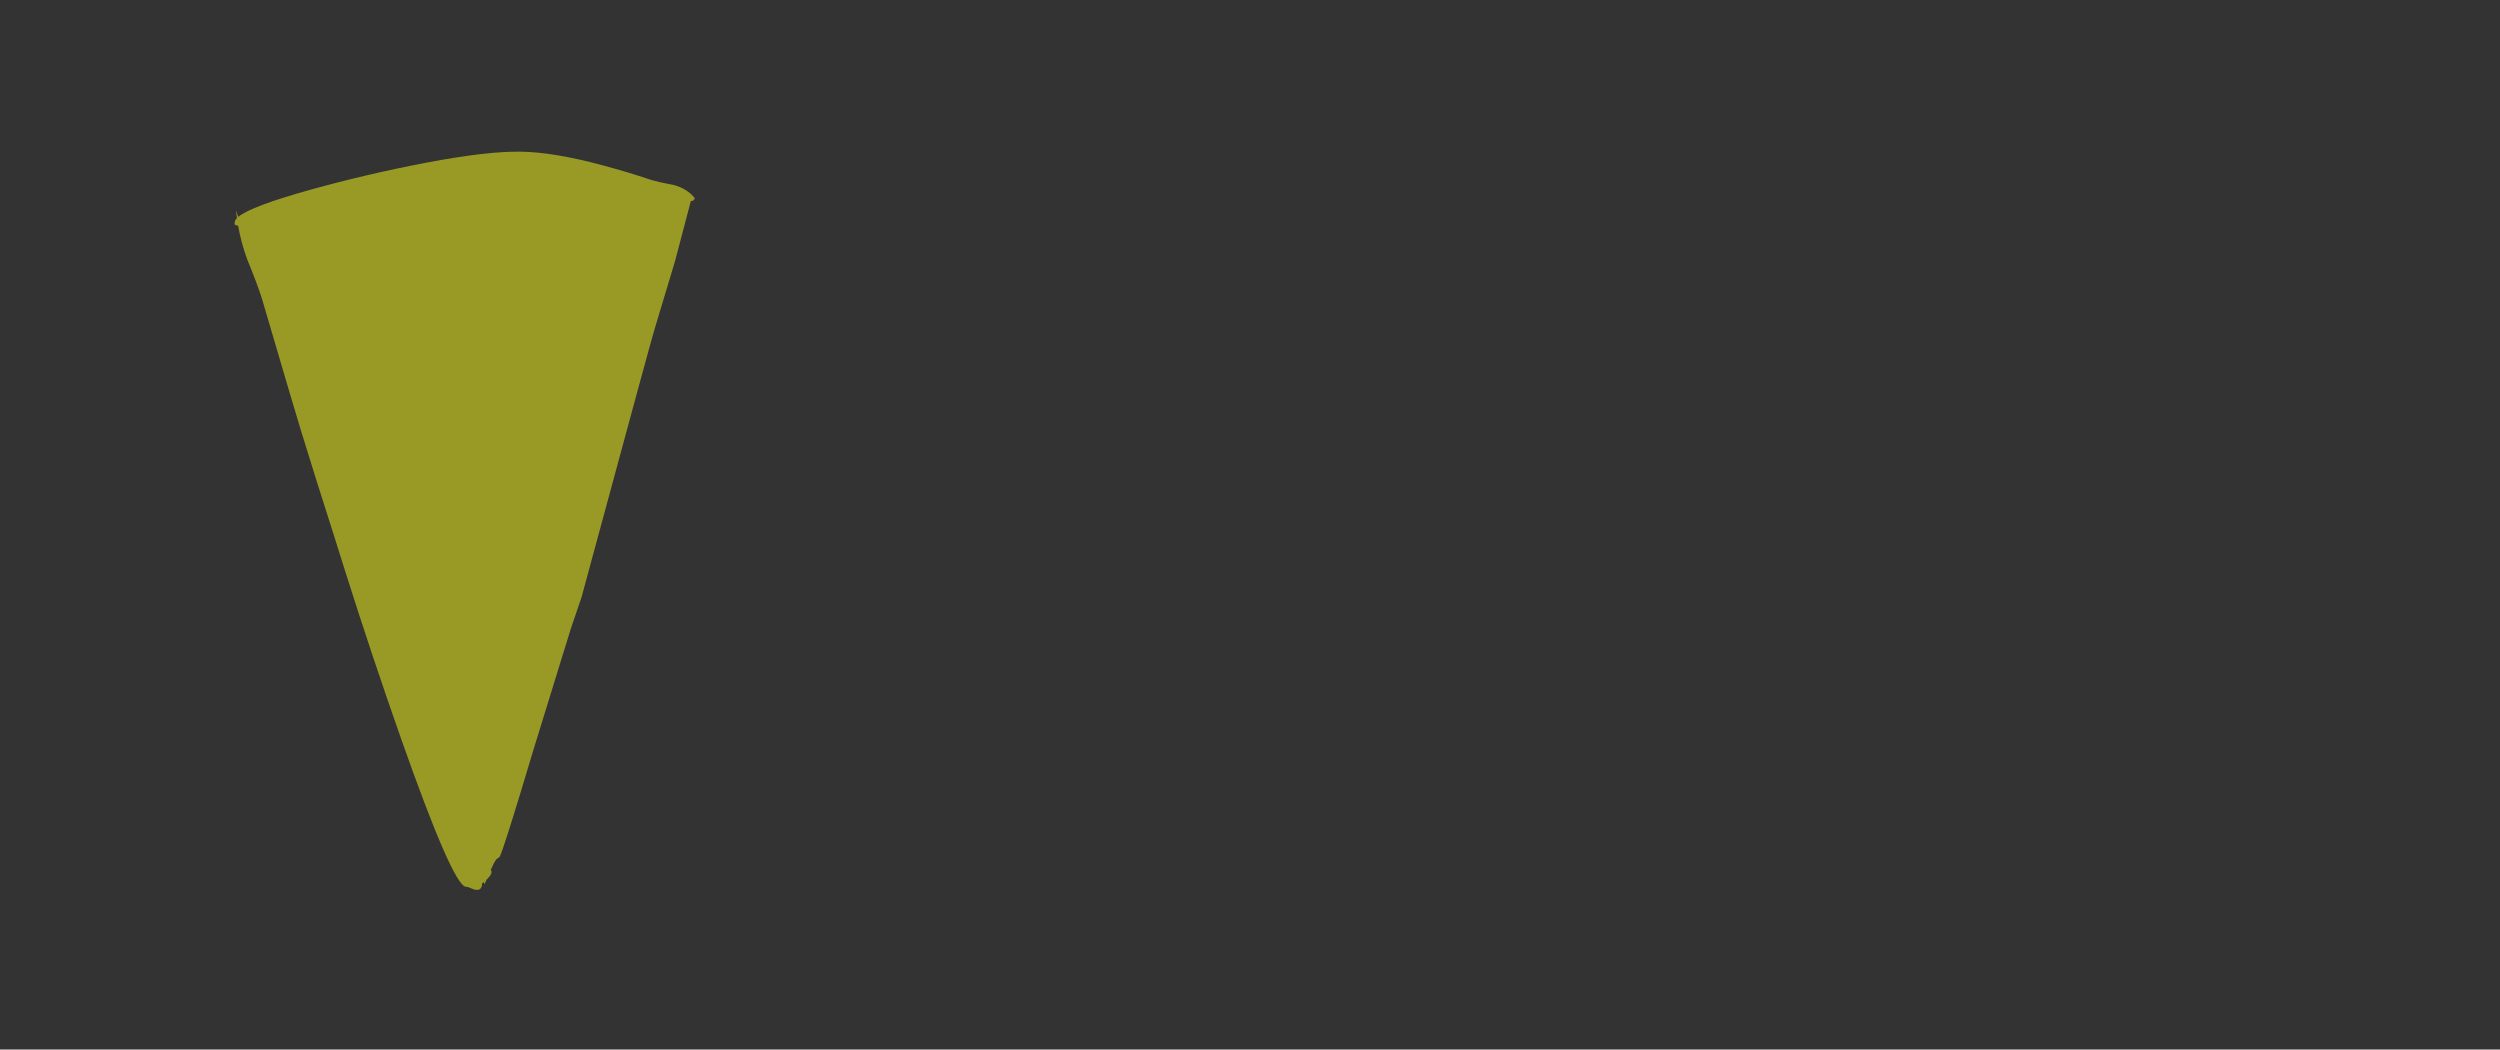 <?xml version="1.0" encoding="UTF-8" standalone="no"?>
<svg xmlns:xlink="http://www.w3.org/1999/xlink" height="720.75px" width="1716.8px" xmlns="http://www.w3.org/2000/svg">
  <rect width="100%" height="100%" fill="#333333" stroke="none"/>
  <g transform="matrix(1, 0, 0, 1, 307.05, 450.35)">
    <use height="302.25" transform="matrix(0.259, -0.966, 0.966, 0.259, -250.711, 88.256)" width="503.1" xlink:href="#sprite0"/>
  </g>
  <defs>
    <g id="sprite0" transform="matrix(1, 0, 0, 1, 117.6, 226.75)">
      <use height="302.25" transform="matrix(1.0, 0.0, 0.0, 1.0, -117.6, -226.75)" width="503.1" xlink:href="#shape0"/>
    </g>
    <g id="shape0" transform="matrix(1, 0, 0, 1, 117.6, 226.75)">
      <path d="M280.75 -225.0 L281.2 -225.25 283.0 -225.5 Q284.05 -225.5 285.45 -224.7 L290.5 -226.75 286.5 -224.05 Q295.8 -217.5 317.3 -181.1 337.95 -146.1 356.0 -108.75 374.45 -70.5 380.05 -48.05 385.5 -26.3 385.5 7.85 385.5 27.0 384.5 42.0 384.2 47.55 385.1 58.85 385.1 68.8 380.0 75.5 378.55 75.0 378.2 74.7 377.7 74.25 377.55 73.3 L335.0 73.5 285.5 72.0 Q284.25 71.75 95.25 71.25 L72.75 69.75 -14.0 66.5 Q-86.95 64.45 -91.3 63.1 -92.1 62.85 -92.55 62.3 -93.0 61.65 -93.95 61.25 -95.95 60.4 -101.65 59.5 L-101.8 59.75 Q-102.4 60.5 -103.85 60.5 -105.55 60.5 -108.95 58.45 L-112.35 58.0 Q-111.85 57.5 -110.85 57.2 L-111.85 56.5 -112.25 56.2 -113.85 56.5 Q-118.6 56.5 -117.35 49.6 L-117.1 47.25 -117.35 45.75 Q-117.35 36.15 -30.5 -23.35 19.6 -57.65 71.5 -90.75 89.15 -101.9 124.65 -124.7 156.65 -145.1 179.5 -159.0 L236.0 -193.5 Q245.2 -199.3 259.9 -210.55 269.6 -217.4 280.5 -222.5 L280.75 -225.0" fill="#ffff1a" fill-opacity="0.502" fill-rule="evenodd" stroke="none"/>
    </g>
  </defs>
</svg>
